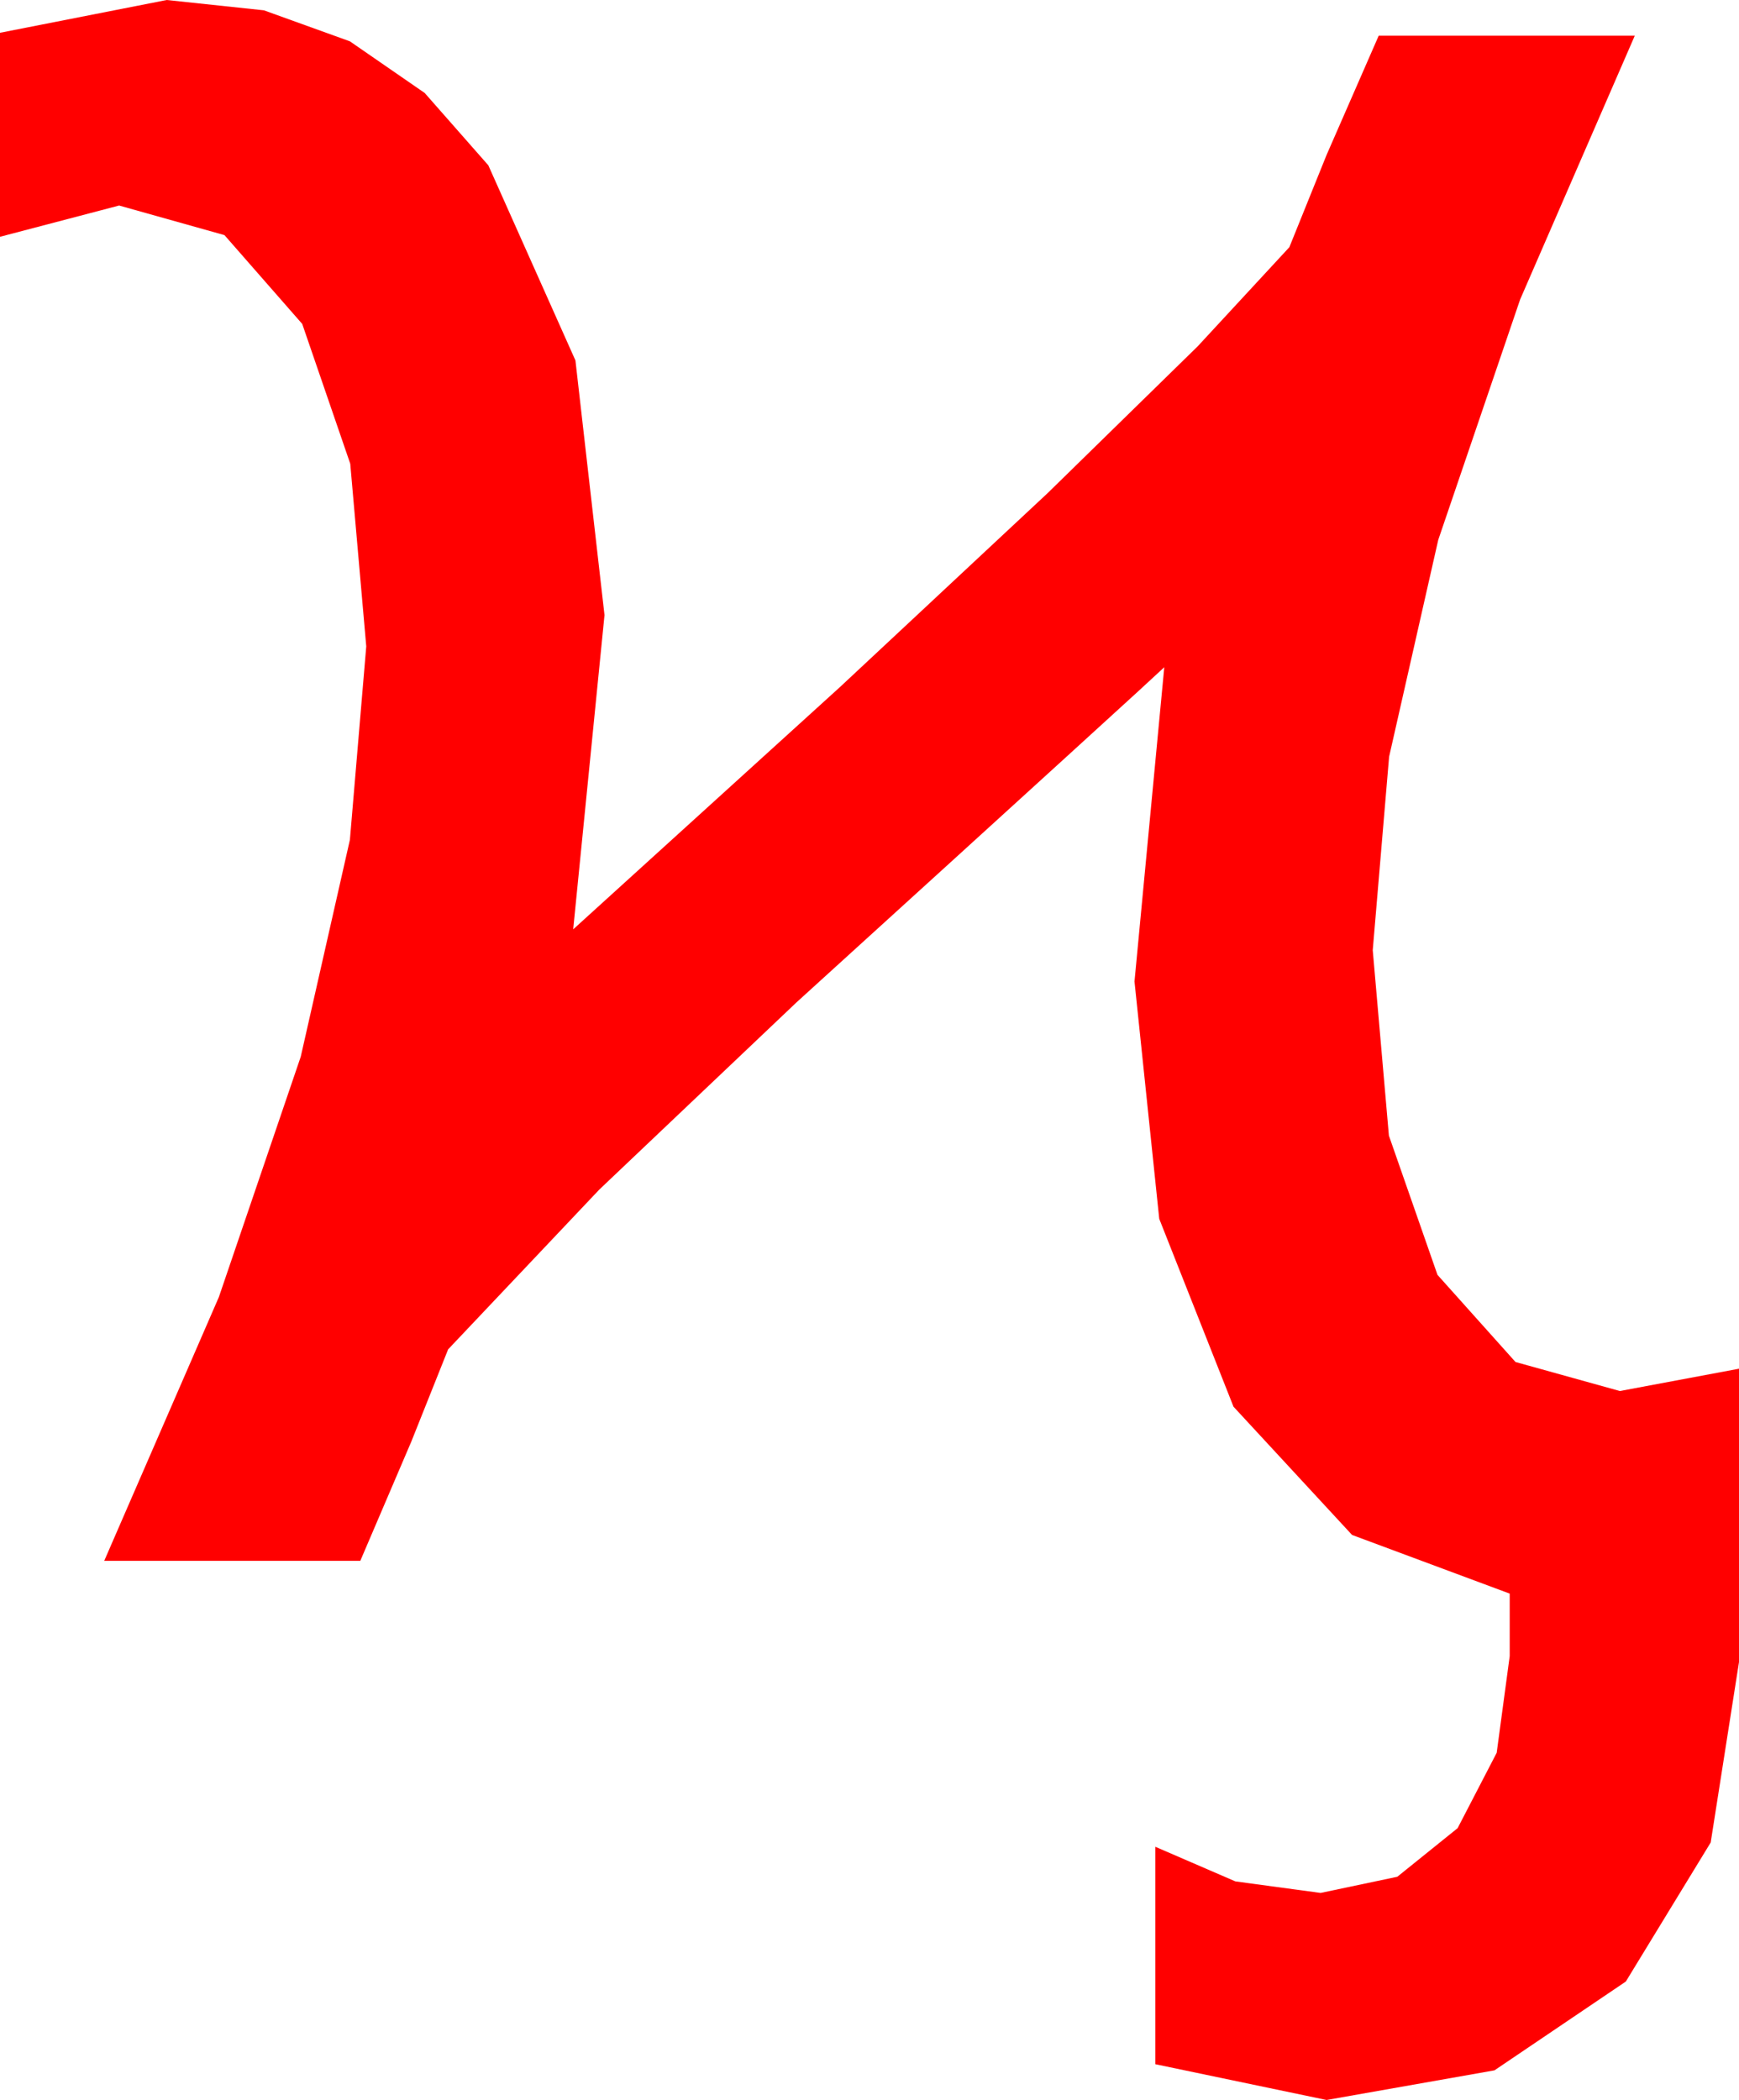 <?xml version="1.0" encoding="utf-8"?>
<!DOCTYPE svg PUBLIC "-//W3C//DTD SVG 1.1//EN" "http://www.w3.org/Graphics/SVG/1.1/DTD/svg11.dtd">
<svg width="34.219" height="41.309" xmlns="http://www.w3.org/2000/svg" xmlns:xlink="http://www.w3.org/1999/xlink" xmlns:xml="http://www.w3.org/XML/1998/namespace" version="1.1">
  <g>
    <g>
      <path style="fill:#FF0000;fill-opacity:1" d="M3.281,0L5.193,0.203 6.885,0.813 8.357,1.829 9.609,3.252 11.323,7.09 11.895,12.1 11.279,18.281 16.522,13.521 20.618,9.697 23.568,6.812 25.371,4.863 26.104,3.047 27.129,0.703 32.168,0.703 29.912,5.892 28.301,10.62 27.334,14.886 27.012,18.691 27.33,22.339 28.286,25.078 29.821,26.792 31.875,27.363 34.219,26.924 34.219,32.695 33.662,36.244 31.992,38.979 29.407,40.726 26.104,41.309 22.734,40.605 22.734,36.328 24.309,37.009 25.986,37.236 27.495,36.918 28.682,35.962 29.451,34.479 29.707,32.578 29.707,31.348 26.605,30.194 24.272,27.671 22.811,23.976 22.324,19.307 22.91,13.125 22.392,13.603 21.013,14.861 18.774,16.899 15.674,19.717 11.792,23.401 8.818,26.543 8.093,28.359 7.09,30.703 2.051,30.703 4.307,25.514 5.918,20.786 6.885,16.52 7.207,12.715 6.892,9.122 5.947,6.372 4.417,4.625 2.344,4.043 0,4.658 0,0.645 3.281,0z" />
    </g>
  </g>
</svg>
